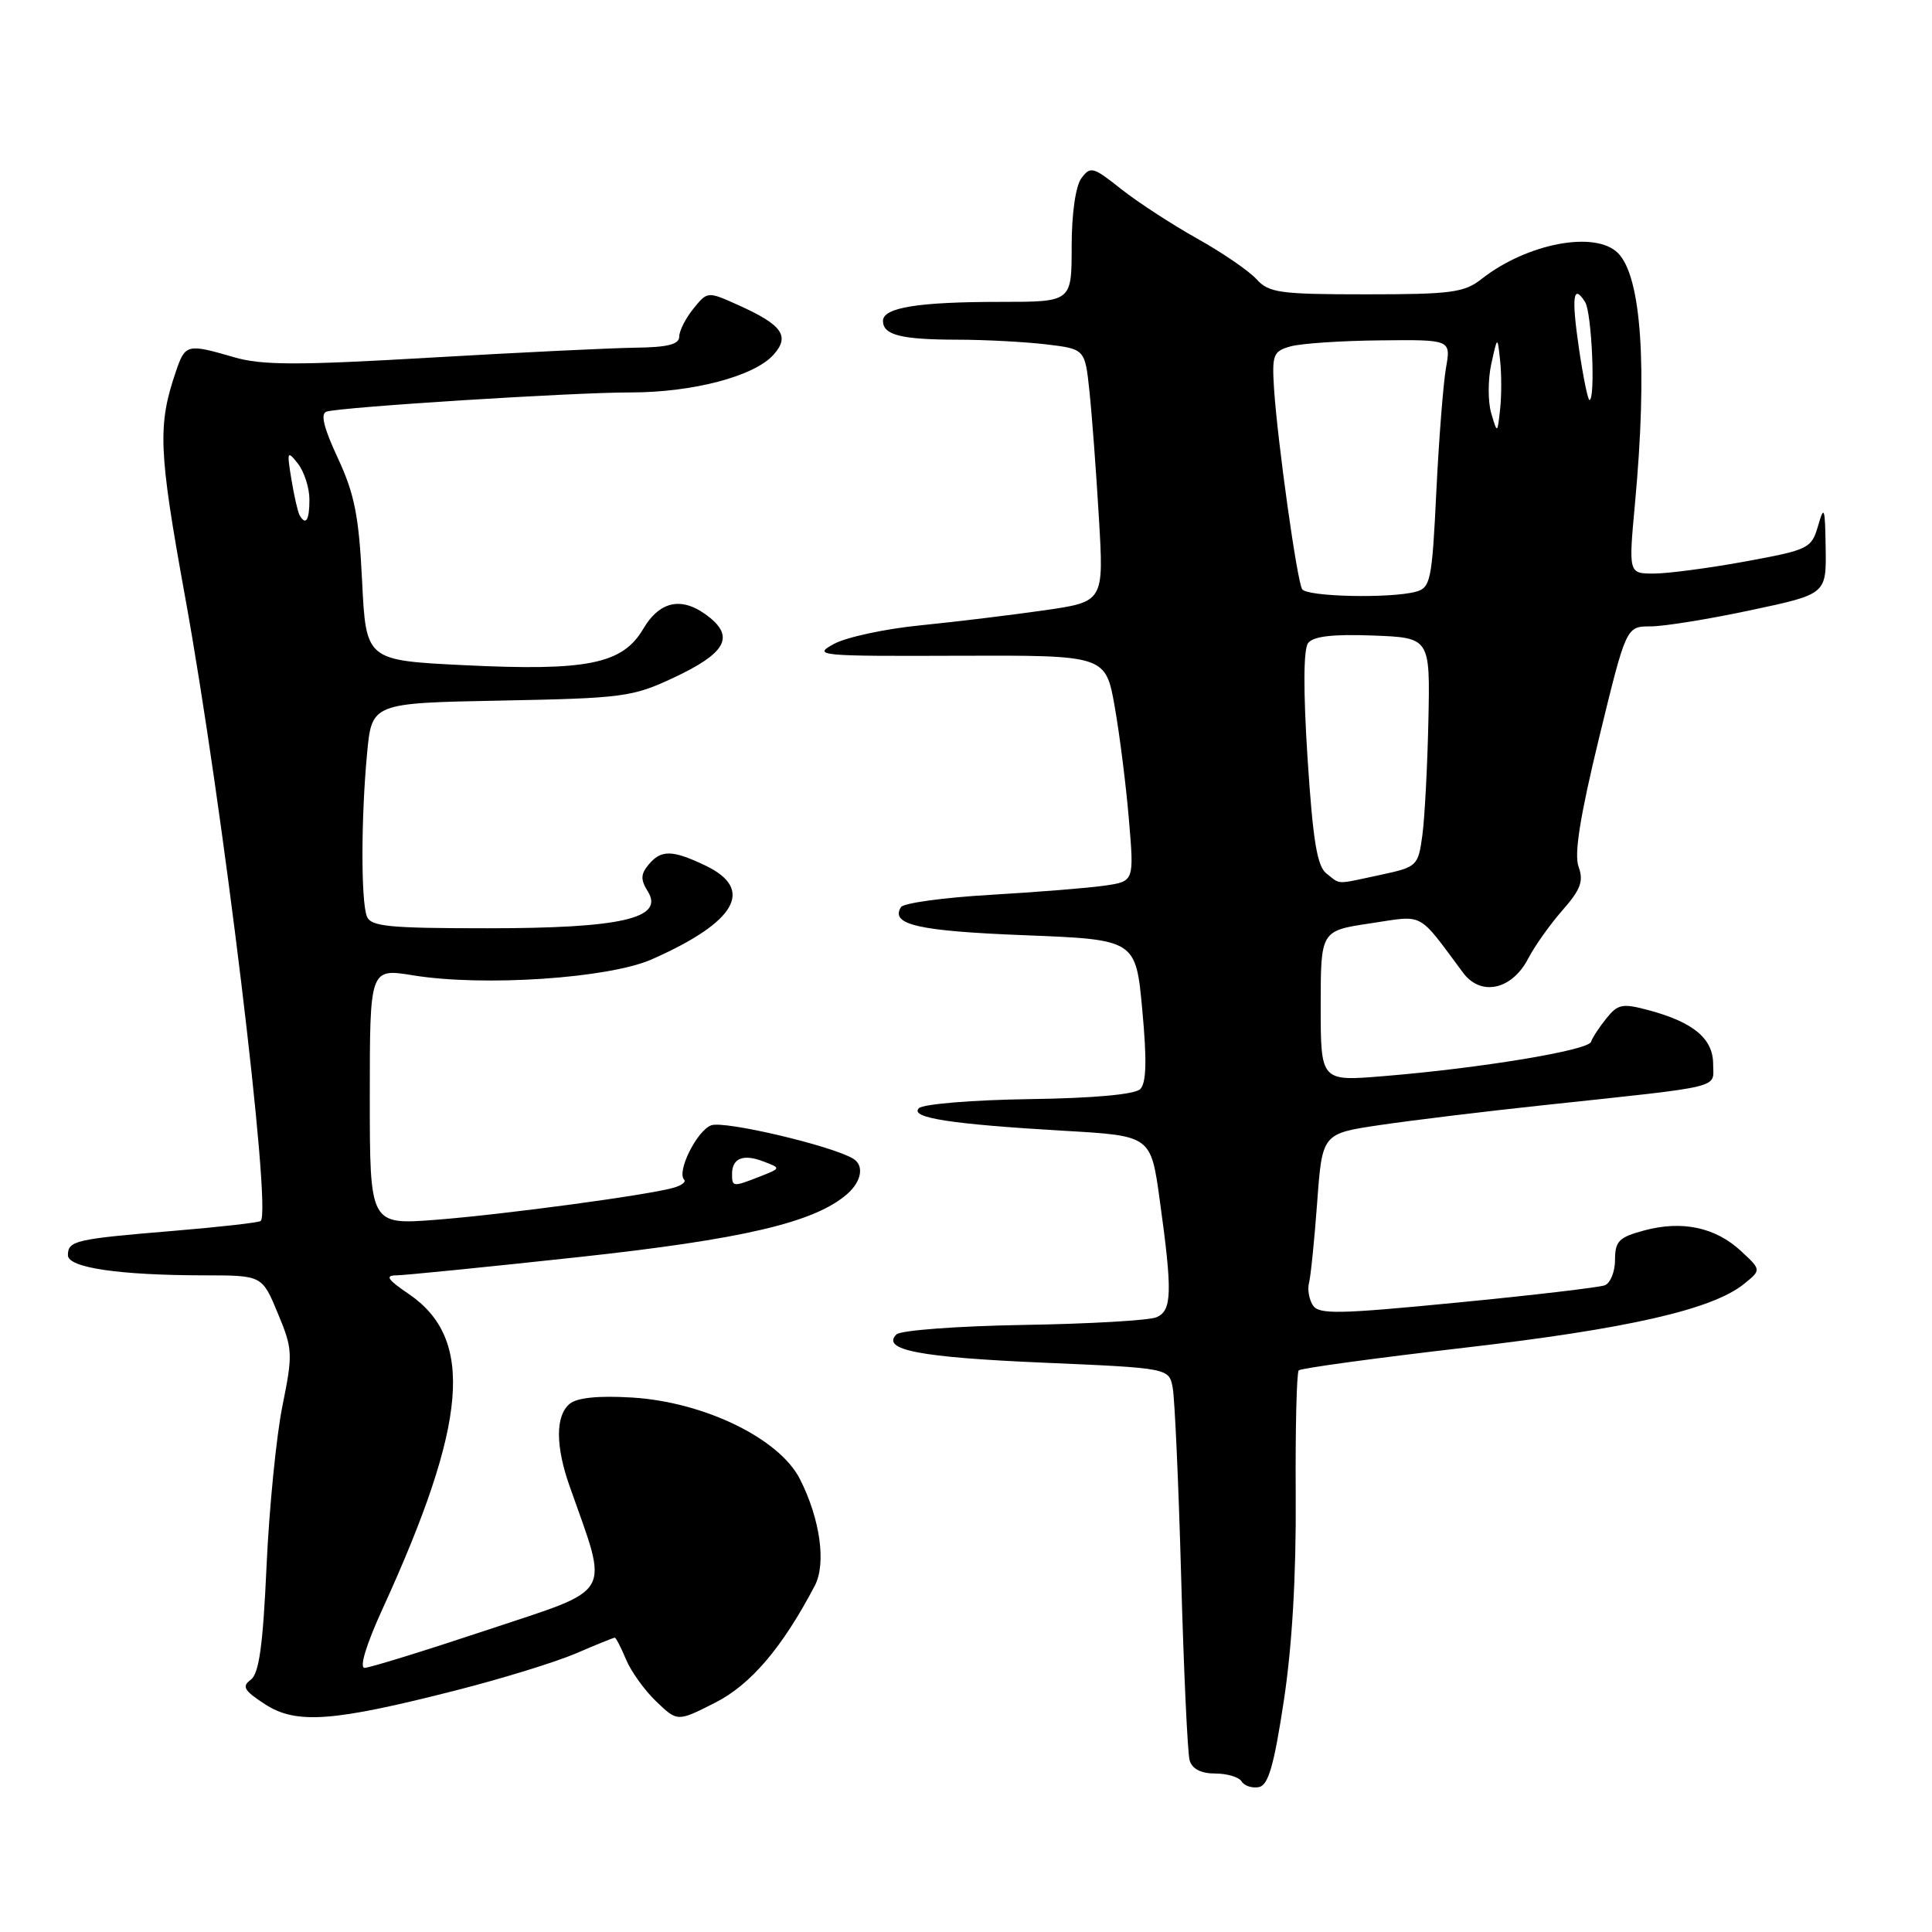 <?xml version="1.0" encoding="UTF-8" standalone="no"?>
<!DOCTYPE svg PUBLIC "-//W3C//DTD SVG 1.1//EN" "http://www.w3.org/Graphics/SVG/1.1/DTD/svg11.dtd" >
<svg xmlns="http://www.w3.org/2000/svg" xmlns:xlink="http://www.w3.org/1999/xlink" version="1.1" viewBox="0 0 256 256">
 <g >
 <path fill="currentColor"
d=" M 170.11 225.38 C 171.22 218.09 171.76 208.74 171.69 198.18 C 171.63 189.33 171.81 181.86 172.09 181.58 C 172.37 181.30 182.25 179.95 194.05 178.58 C 215.72 176.07 226.90 173.52 231.10 170.12 C 233.39 168.27 233.39 168.27 230.68 165.76 C 227.30 162.62 222.88 161.69 217.86 163.04 C 214.52 163.94 214.00 164.46 214.00 166.93 C 214.00 168.50 213.39 170.02 212.64 170.31 C 211.89 170.59 203.08 171.63 193.07 172.60 C 177.28 174.14 174.73 174.19 173.95 172.94 C 173.45 172.15 173.23 170.82 173.45 170.00 C 173.67 169.18 174.16 164.39 174.53 159.36 C 175.20 150.21 175.20 150.21 182.81 149.08 C 187.00 148.46 196.74 147.27 204.46 146.45 C 228.82 143.84 227.00 144.28 227.00 141.00 C 227.00 137.64 224.42 135.47 218.54 133.88 C 214.99 132.92 214.39 133.03 212.87 134.92 C 211.93 136.08 211.00 137.49 210.82 138.05 C 210.44 139.19 196.05 141.56 183.25 142.60 C 175.00 143.28 175.00 143.28 175.00 133.30 C 175.00 123.33 175.00 123.33 181.58 122.35 C 188.83 121.26 187.76 120.69 193.87 128.90 C 196.23 132.07 200.35 131.16 202.50 127.00 C 203.35 125.36 205.39 122.49 207.03 120.62 C 209.45 117.87 209.86 116.75 209.17 114.85 C 208.56 113.19 209.36 108.18 211.89 97.75 C 215.48 83.00 215.48 83.00 218.70 83.00 C 220.47 83.00 226.44 82.04 231.96 80.86 C 242.00 78.73 242.00 78.73 241.91 72.61 C 241.83 67.22 241.71 66.87 240.91 69.65 C 240.03 72.68 239.69 72.85 231.25 74.40 C 226.44 75.28 220.99 76.00 219.14 76.00 C 215.79 76.00 215.79 76.00 216.64 66.75 C 218.32 48.65 217.50 36.65 214.39 33.53 C 211.37 30.52 202.33 32.24 196.31 36.97 C 194.03 38.77 192.27 39.00 181.02 39.00 C 169.58 39.00 168.13 38.80 166.50 37.00 C 165.50 35.90 161.95 33.46 158.59 31.59 C 155.24 29.71 150.71 26.76 148.53 25.03 C 144.84 22.09 144.48 22.00 143.28 23.63 C 142.52 24.68 142.00 28.32 142.00 32.69 C 142.00 40.00 142.00 40.00 132.62 40.00 C 121.67 40.00 117.00 40.75 117.00 42.52 C 117.00 44.39 119.39 45.00 126.83 45.01 C 130.50 45.01 135.81 45.30 138.64 45.63 C 143.77 46.25 143.77 46.25 144.36 51.88 C 144.69 54.97 145.25 62.50 145.61 68.62 C 146.27 79.73 146.27 79.73 138.38 80.87 C 134.05 81.49 126.66 82.39 121.97 82.86 C 117.28 83.32 112.10 84.44 110.47 85.34 C 107.65 86.88 108.45 86.96 127.00 86.89 C 146.50 86.82 146.50 86.82 147.71 93.66 C 148.37 97.42 149.22 104.16 149.59 108.64 C 150.28 116.78 150.28 116.78 146.39 117.35 C 144.25 117.66 137.43 118.21 131.24 118.57 C 125.05 118.93 119.71 119.66 119.38 120.20 C 117.94 122.52 121.67 123.37 135.72 123.92 C 150.50 124.50 150.50 124.50 151.36 133.84 C 151.98 140.50 151.90 143.50 151.09 144.31 C 150.38 145.02 144.90 145.52 136.36 145.64 C 128.88 145.75 122.31 146.29 121.76 146.84 C 120.49 148.11 125.95 148.96 141.08 149.84 C 152.50 150.50 152.50 150.50 153.67 159.00 C 155.37 171.24 155.30 173.66 153.25 174.54 C 152.29 174.96 144.36 175.42 135.64 175.56 C 126.86 175.71 119.33 176.27 118.78 176.82 C 116.73 178.87 121.89 179.86 138.24 180.56 C 154.90 181.28 154.90 181.28 155.39 183.89 C 155.66 185.33 156.17 196.62 156.51 209.00 C 156.85 221.38 157.36 232.29 157.63 233.25 C 157.96 234.39 159.13 235.00 161.01 235.00 C 162.59 235.00 164.18 235.47 164.53 236.06 C 164.89 236.64 165.92 236.97 166.81 236.80 C 168.06 236.56 168.81 233.95 170.11 225.38 Z  M 60.50 223.96 C 66.55 222.42 73.67 220.22 76.33 219.08 C 78.99 217.93 81.30 217.00 81.46 217.00 C 81.62 217.00 82.29 218.30 82.95 219.88 C 83.61 221.47 85.41 223.98 86.96 225.46 C 89.77 228.15 89.77 228.15 94.75 225.62 C 99.48 223.23 103.67 218.30 107.96 210.12 C 109.51 207.18 108.67 201.24 105.98 195.96 C 103.24 190.59 93.28 185.76 83.74 185.18 C 79.29 184.91 76.47 185.20 75.49 186.01 C 73.59 187.58 73.59 191.60 75.49 196.97 C 80.70 211.74 81.51 210.33 64.68 215.94 C 56.33 218.72 48.96 221.00 48.31 221.00 C 47.59 221.00 48.52 217.93 50.66 213.25 C 61.98 188.51 62.91 177.41 54.16 171.46 C 51.35 169.55 50.98 169.00 52.52 168.99 C 53.61 168.98 64.40 167.90 76.50 166.59 C 98.46 164.21 107.92 161.99 112.25 158.22 C 114.16 156.55 114.53 154.45 113.08 153.55 C 110.32 151.84 95.99 148.46 94.24 149.11 C 92.34 149.81 89.62 155.29 90.66 156.32 C 90.93 156.60 90.33 157.06 89.33 157.36 C 86.10 158.33 66.77 160.93 57.75 161.63 C 49.00 162.30 49.00 162.30 49.00 145.30 C 49.00 128.30 49.00 128.30 54.75 129.24 C 64.07 130.75 80.65 129.64 86.36 127.12 C 97.57 122.17 100.05 117.83 93.47 114.69 C 89.07 112.59 87.60 112.57 85.93 114.58 C 84.89 115.84 84.87 116.56 85.84 118.12 C 88.07 121.68 82.33 123.00 64.64 123.00 C 51.50 123.00 49.12 122.77 48.61 121.42 C 47.82 119.37 47.84 108.33 48.64 99.83 C 49.27 93.16 49.27 93.16 66.39 92.83 C 82.53 92.52 83.83 92.35 89.26 89.80 C 96.02 86.63 97.32 84.49 94.06 81.84 C 90.52 78.98 87.50 79.49 85.22 83.35 C 82.48 87.99 77.81 88.94 61.50 88.14 C 48.50 87.50 48.50 87.50 47.98 77.00 C 47.56 68.39 46.98 65.46 44.77 60.71 C 42.88 56.65 42.43 54.80 43.28 54.54 C 45.28 53.93 75.93 51.99 83.57 52.00 C 91.79 52.00 99.90 49.87 102.47 47.03 C 104.72 44.55 103.68 43.06 97.88 40.45 C 93.75 38.59 93.75 38.59 91.88 40.90 C 90.84 42.18 90.00 43.85 90.00 44.61 C 90.00 45.63 88.46 46.02 84.25 46.07 C 81.09 46.11 68.83 46.70 57.00 47.39 C 39.37 48.42 34.69 48.41 31.00 47.33 C 24.78 45.52 24.54 45.58 23.30 49.25 C 20.87 56.37 21.01 59.72 24.52 79.05 C 29.49 106.37 36.03 160.30 34.55 161.78 C 34.34 162.00 29.06 162.59 22.83 163.11 C 9.96 164.18 9.00 164.40 9.00 166.33 C 9.00 167.98 15.80 168.98 27.12 168.99 C 34.73 169.00 34.73 169.00 36.81 174.01 C 38.79 178.77 38.82 179.37 37.43 186.26 C 36.62 190.24 35.67 199.80 35.32 207.50 C 34.84 218.08 34.33 221.76 33.22 222.58 C 32.01 223.47 32.34 224.02 35.13 225.83 C 39.26 228.50 44.11 228.15 60.50 223.96 Z  M 175.77 115.75 C 174.52 114.78 173.97 111.41 173.26 100.50 C 172.68 91.50 172.71 86.04 173.33 85.21 C 174.02 84.31 176.59 84.01 181.91 84.21 C 189.50 84.50 189.50 84.50 189.27 95.50 C 189.14 101.55 188.78 108.38 188.47 110.68 C 187.91 114.76 187.79 114.88 182.90 115.93 C 176.85 117.22 177.70 117.25 175.77 115.75 Z  M 172.54 78.07 C 171.86 76.97 169.29 58.60 168.82 51.55 C 168.53 47.00 168.70 46.54 171.00 45.90 C 172.38 45.51 177.72 45.15 182.88 45.10 C 192.26 45.00 192.26 45.00 191.60 48.75 C 191.24 50.81 190.66 58.20 190.32 65.17 C 189.75 76.94 189.56 77.88 187.60 78.41 C 184.19 79.32 173.17 79.08 172.54 78.07 Z  M 197.59 54.74 C 197.15 53.23 197.15 50.30 197.60 48.24 C 198.42 44.50 198.42 44.50 198.77 47.75 C 198.97 49.54 198.97 52.46 198.77 54.25 C 198.41 57.50 198.41 57.50 197.59 54.74 Z  M 209.23 46.25 C 208.21 39.27 208.44 37.50 210.04 40.03 C 210.92 41.43 211.43 53.00 210.61 53.00 C 210.40 53.00 209.78 49.96 209.23 46.25 Z  M 97.00 155.56 C 97.00 153.46 98.49 152.87 101.16 153.90 C 103.50 154.79 103.50 154.79 100.68 155.90 C 97.11 157.30 97.00 157.29 97.00 155.56 Z  M 39.69 68.25 C 39.46 67.84 38.97 65.70 38.61 63.50 C 38.00 59.79 38.06 59.64 39.48 61.44 C 40.31 62.51 41.00 64.65 41.00 66.19 C 41.00 68.96 40.52 69.71 39.69 68.25 Z "/>
</g>
</svg>